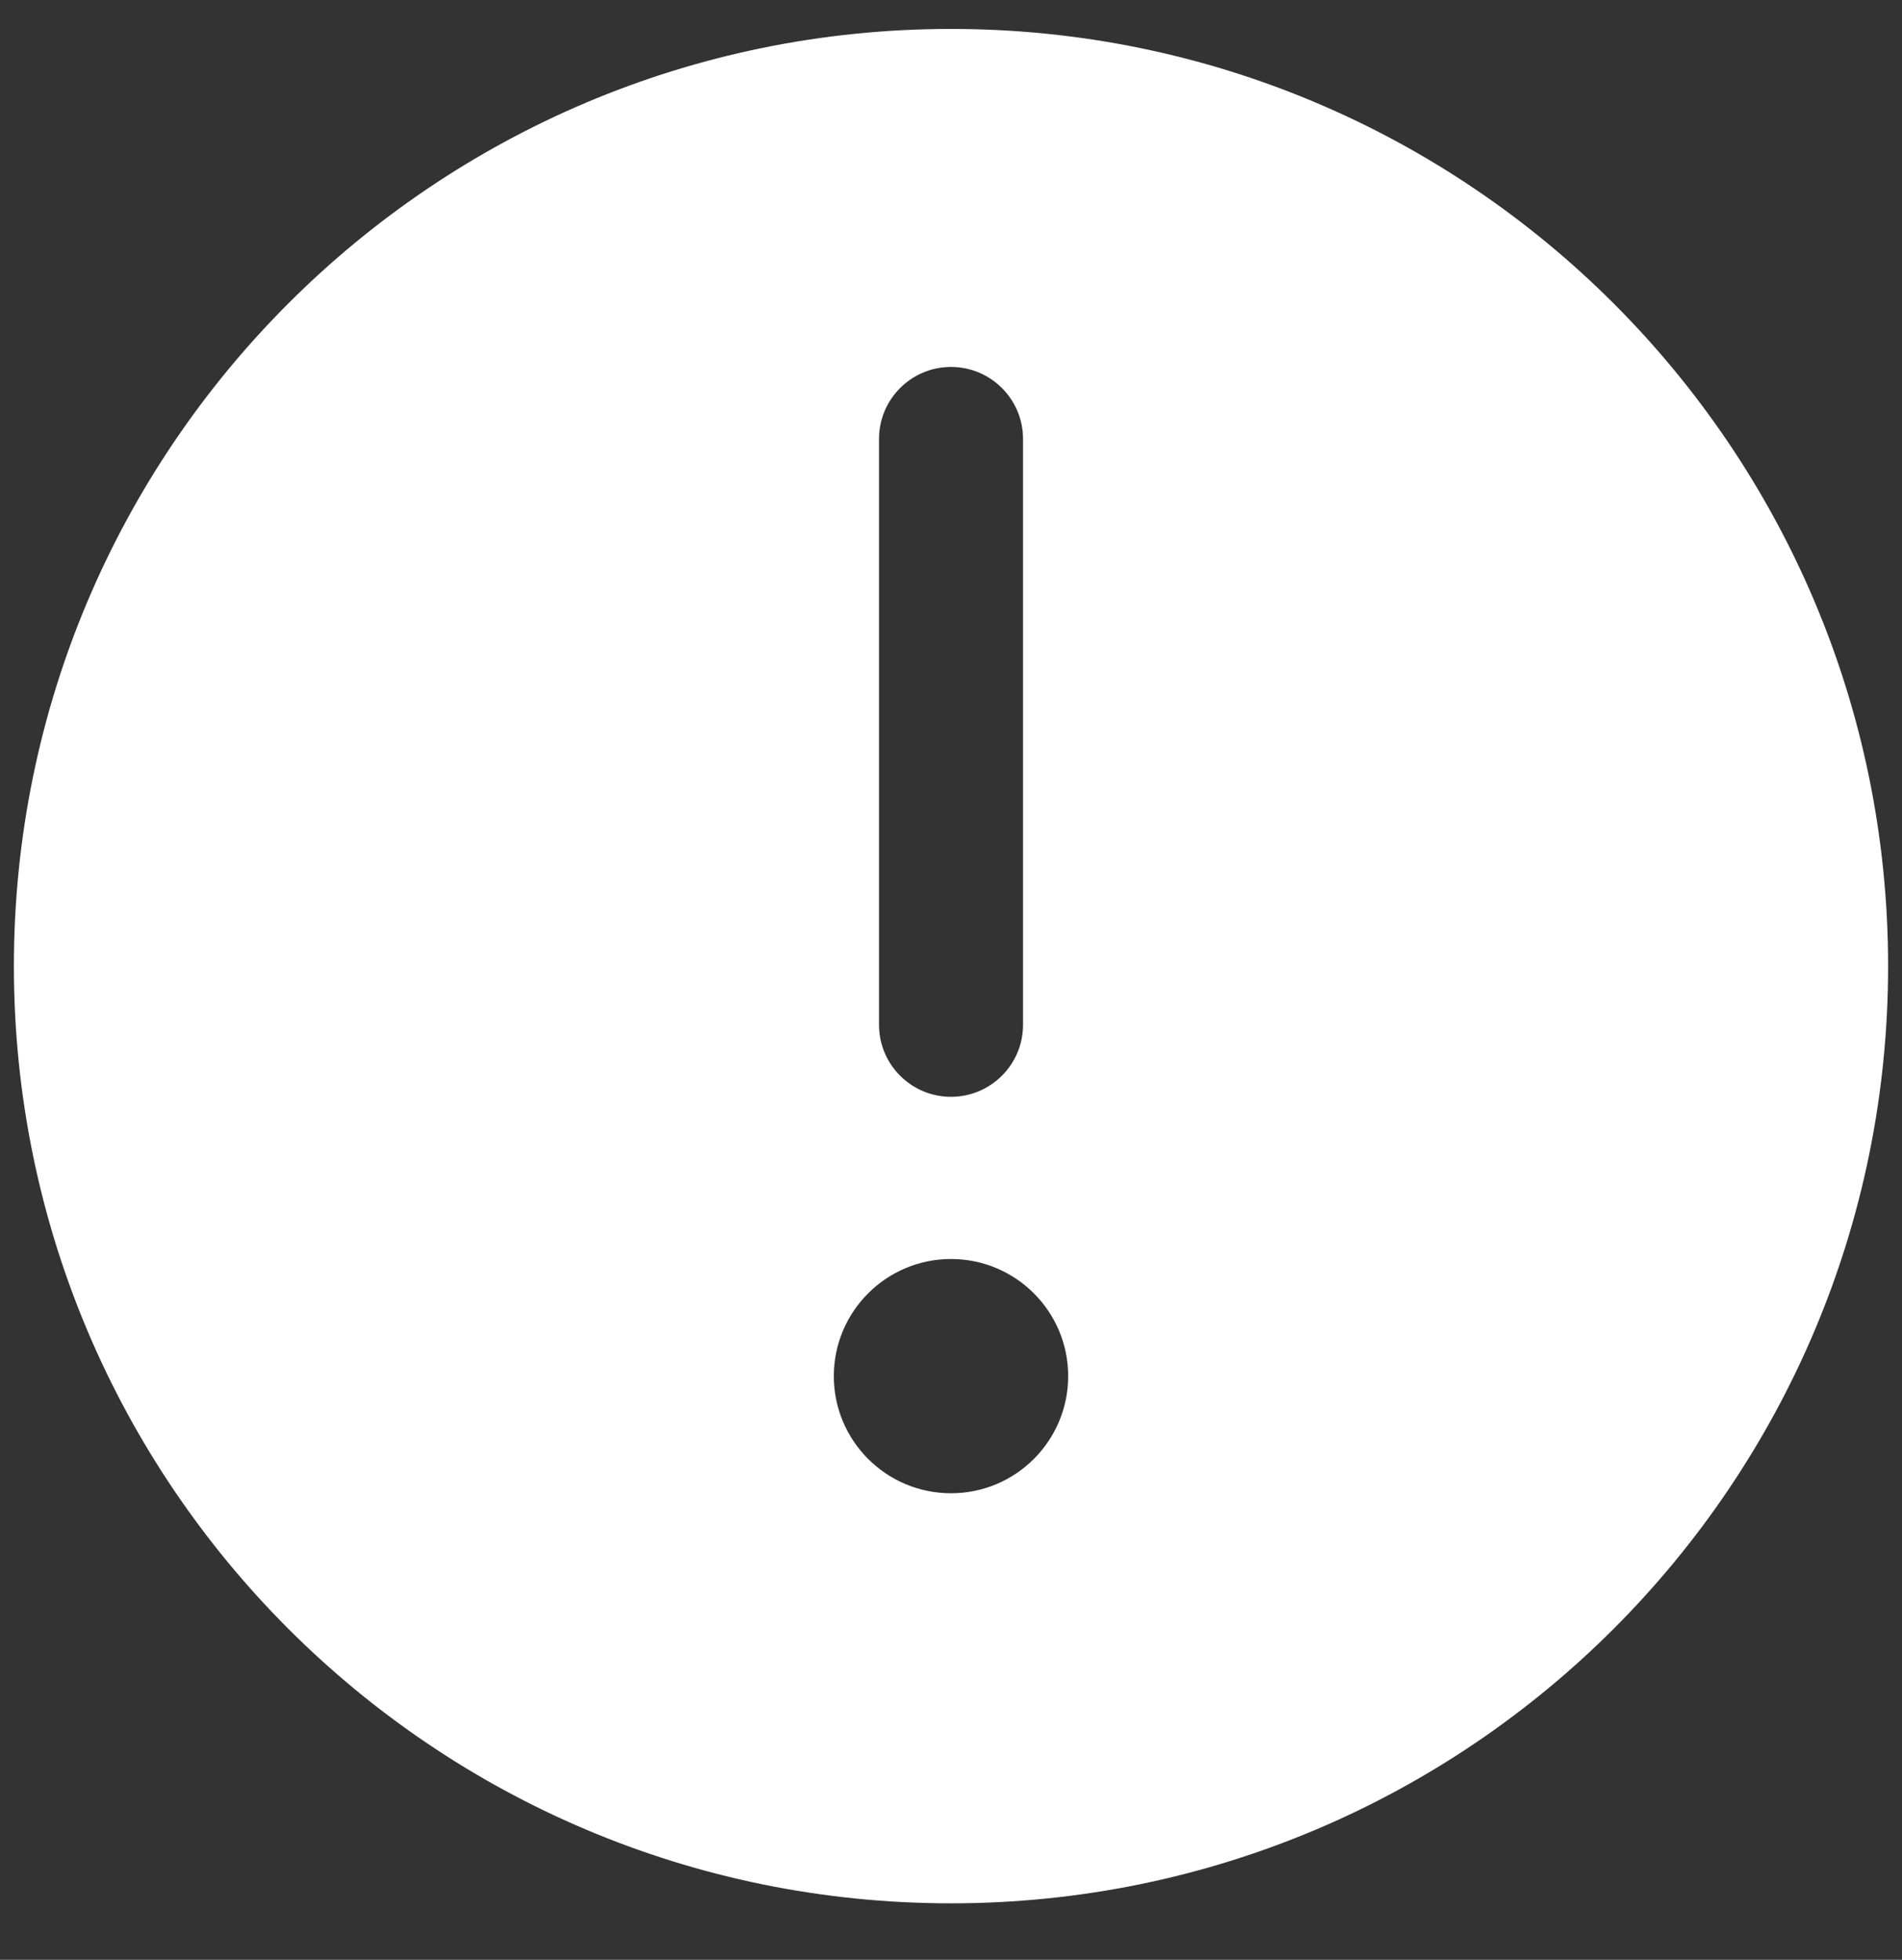 <svg width="33" height="34" viewBox="0 0 33 34" fill="none" xmlns="http://www.w3.org/2000/svg">
<rect x="0" y="0" width="33" height="34" fill="#333333" stroke="none"/>
<path d="M16.5 0.502C25.479 0.502 32.759 7.781 32.759 16.761C32.759 25.741 25.479 33.02 16.5 33.02C7.52 33.02 0.241 25.74 0.241 16.761C0.241 7.781 7.52 0.502 16.5 0.502ZM16.5 21.842C15.378 21.842 14.467 22.752 14.467 23.874C14.467 24.997 15.378 25.906 16.5 25.906C17.623 25.906 18.533 24.996 18.533 23.874C18.533 22.752 17.623 21.842 16.5 21.842ZM16.5 6.366C15.81 6.366 15.251 6.926 15.251 7.616V17.778C15.251 18.468 15.81 19.028 16.5 19.028C17.19 19.028 17.75 18.468 17.75 17.778V7.616C17.75 6.926 17.191 6.366 16.5 6.366Z" fill="white"/>
</svg>
